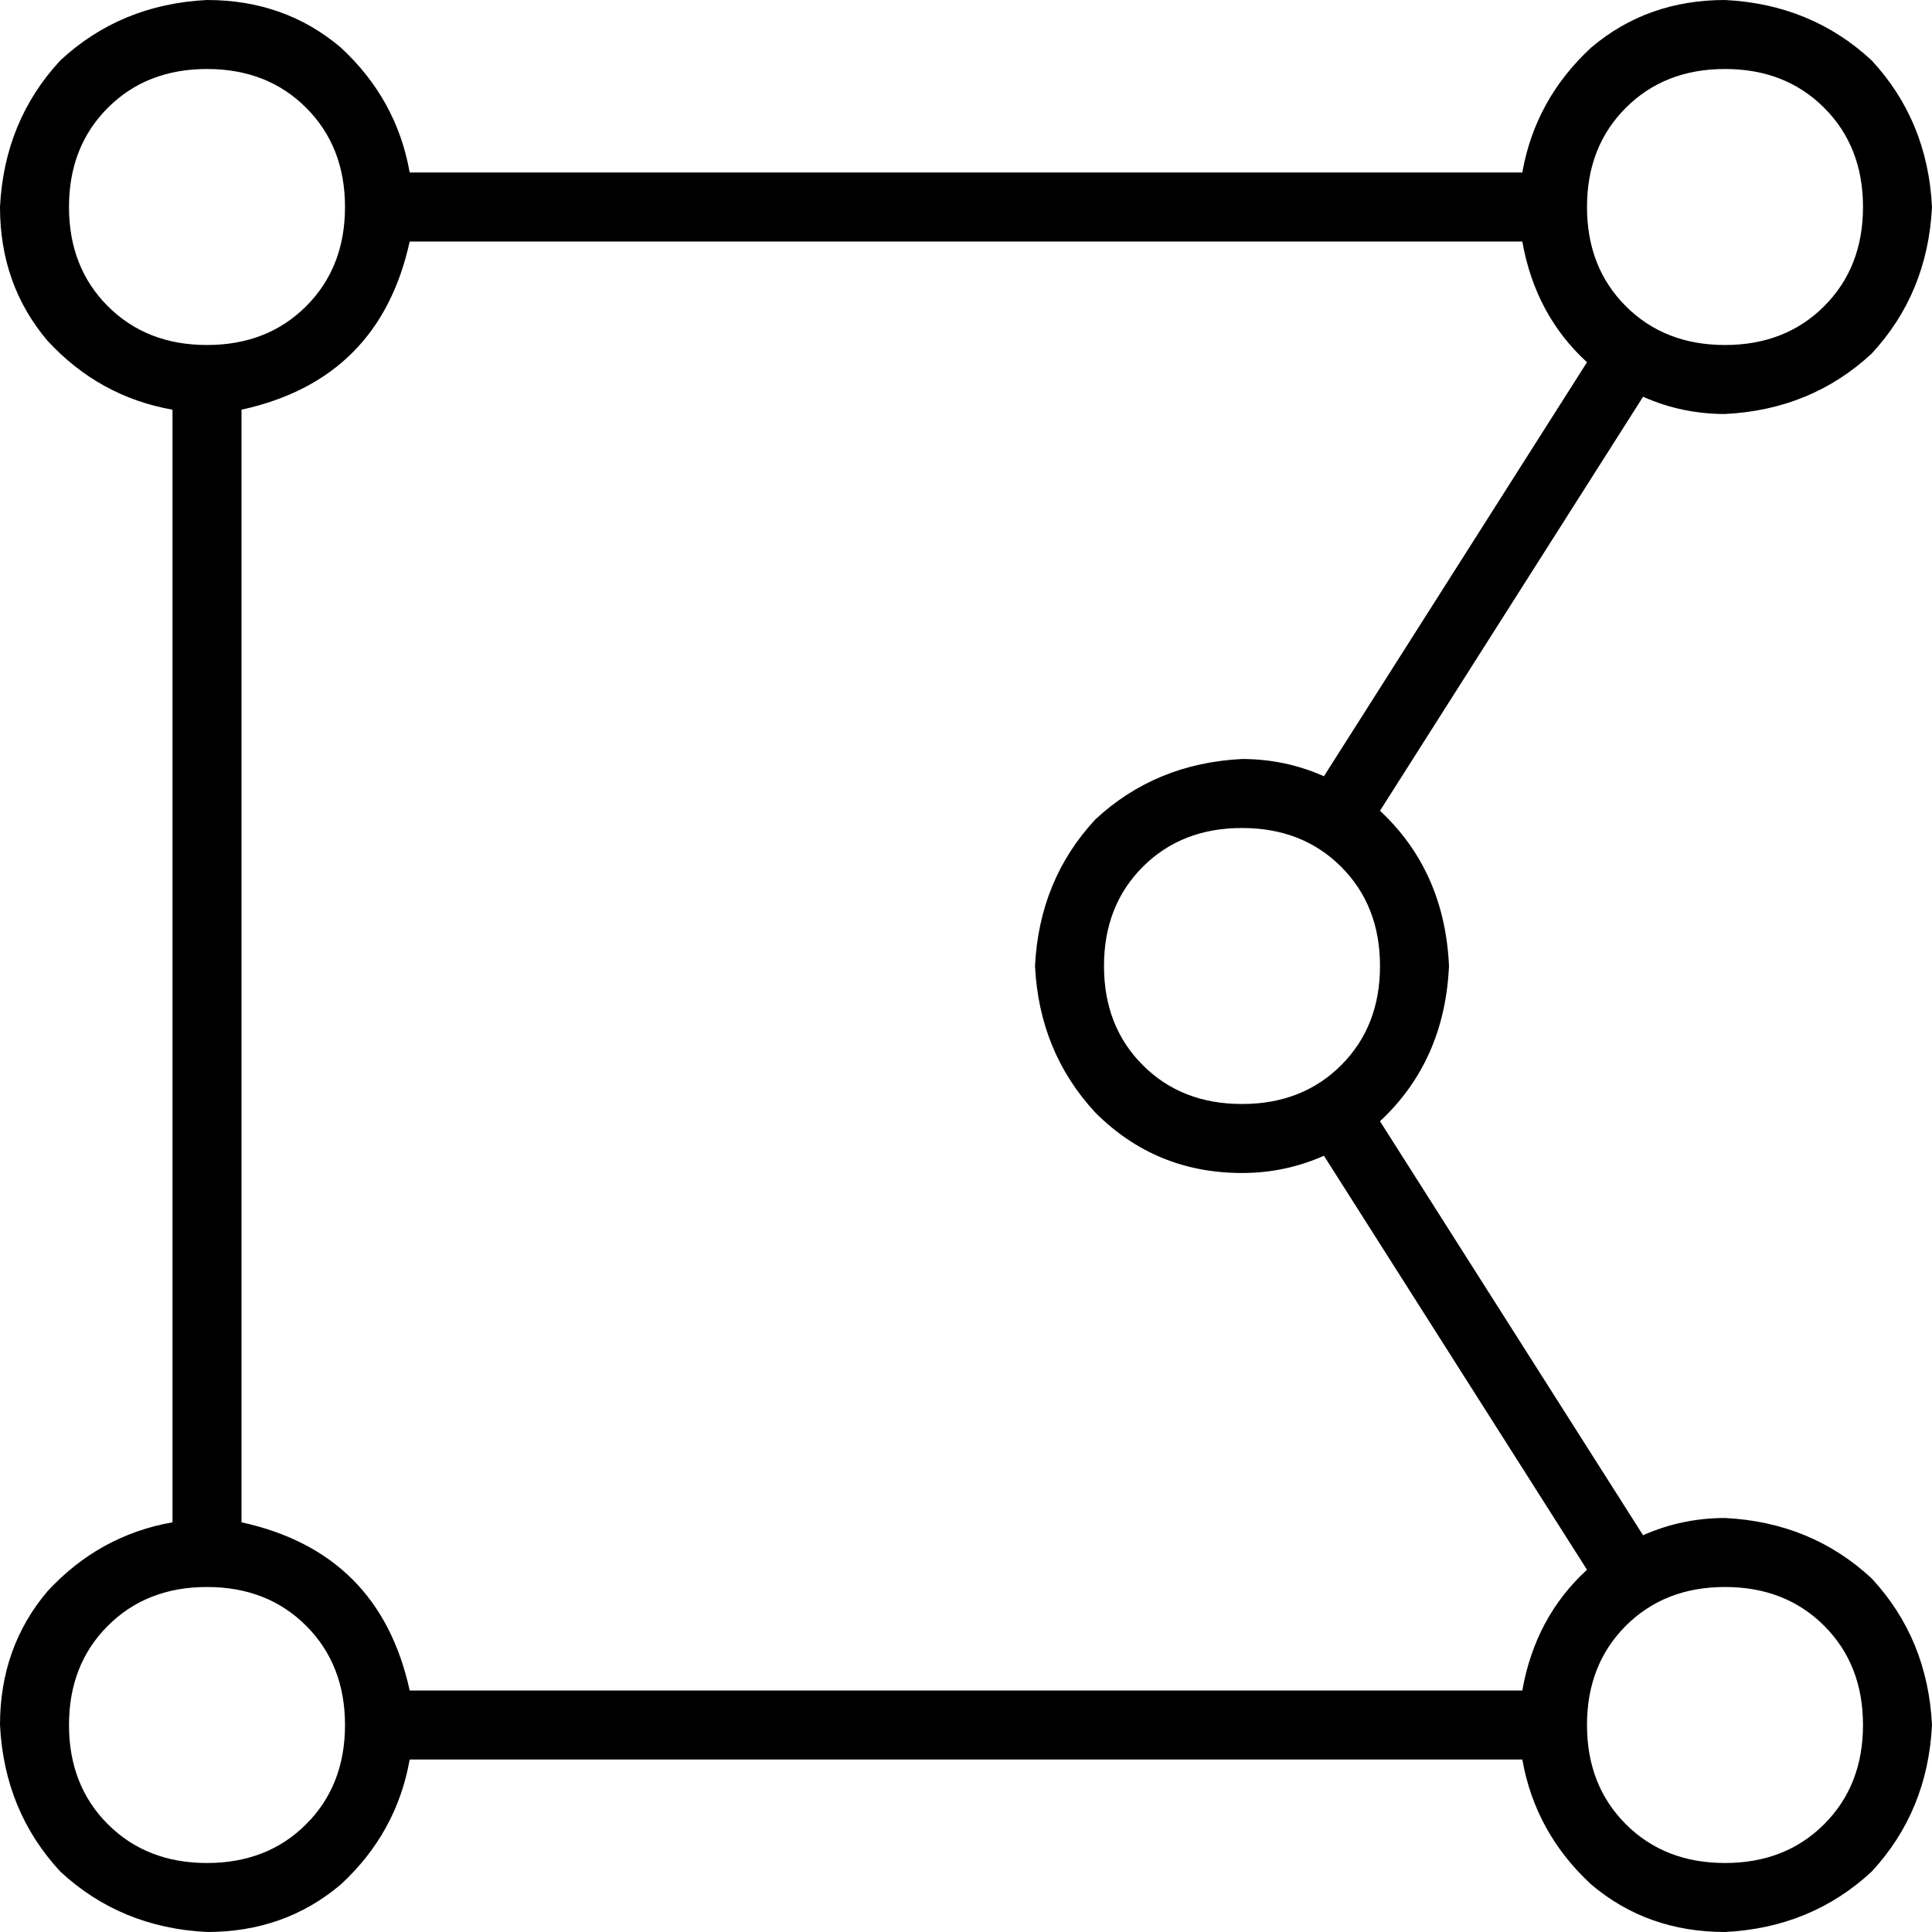 <svg xmlns="http://www.w3.org/2000/svg" viewBox="0 0 448 448">
    <path d="M 80 48 Q 80 34 71 25 L 71 25 Q 62 16 48 16 Q 34 16 25 25 Q 16 34 16 48 Q 16 62 25 71 Q 34 80 48 80 Q 62 80 71 71 Q 80 62 80 48 L 80 48 Z M 56 95 L 56 353 Q 88 360 95 392 L 353 392 Q 356 375 368 364 L 307 268 Q 298 272 288 272 Q 268 272 254 258 Q 241 244 240 224 Q 241 204 254 190 Q 268 177 288 176 Q 298 176 307 180 L 368 84 Q 356 73 353 56 L 95 56 Q 88 88 56 95 L 56 95 Z M 381 356 Q 390 352 400 352 Q 420 353 434 366 Q 447 380 448 400 Q 447 420 434 434 Q 420 447 400 448 Q 382 448 369 437 Q 356 425 353 408 L 95 408 Q 92 425 79 437 Q 66 448 48 448 Q 28 447 14 434 Q 1 420 0 400 Q 0 382 11 369 Q 23 356 40 353 L 40 95 Q 23 92 11 79 Q 0 66 0 48 Q 1 28 14 14 Q 28 1 48 0 Q 66 0 79 11 Q 92 23 95 40 L 353 40 Q 356 23 369 11 Q 382 0 400 0 Q 420 1 434 14 Q 447 28 448 48 Q 447 68 434 82 Q 420 95 400 96 Q 390 96 381 92 L 320 188 Q 335 202 336 224 Q 335 246 320 260 L 381 356 L 381 356 Z M 432 48 Q 432 34 423 25 L 423 25 Q 414 16 400 16 Q 386 16 377 25 Q 368 34 368 48 Q 368 62 377 71 Q 386 80 400 80 Q 414 80 423 71 Q 432 62 432 48 L 432 48 Z M 48 432 Q 62 432 71 423 L 71 423 Q 80 414 80 400 Q 80 386 71 377 Q 62 368 48 368 Q 34 368 25 377 Q 16 386 16 400 Q 16 414 25 423 Q 34 432 48 432 L 48 432 Z M 432 400 Q 432 386 423 377 L 423 377 Q 414 368 400 368 Q 386 368 377 377 Q 368 386 368 400 Q 368 414 377 423 Q 386 432 400 432 Q 414 432 423 423 Q 432 414 432 400 L 432 400 Z M 288 256 Q 302 256 311 247 L 311 247 Q 320 238 320 224 Q 320 210 311 201 Q 302 192 288 192 Q 274 192 265 201 Q 256 210 256 224 Q 256 238 265 247 Q 274 256 288 256 L 288 256 Z"/>
</svg>
